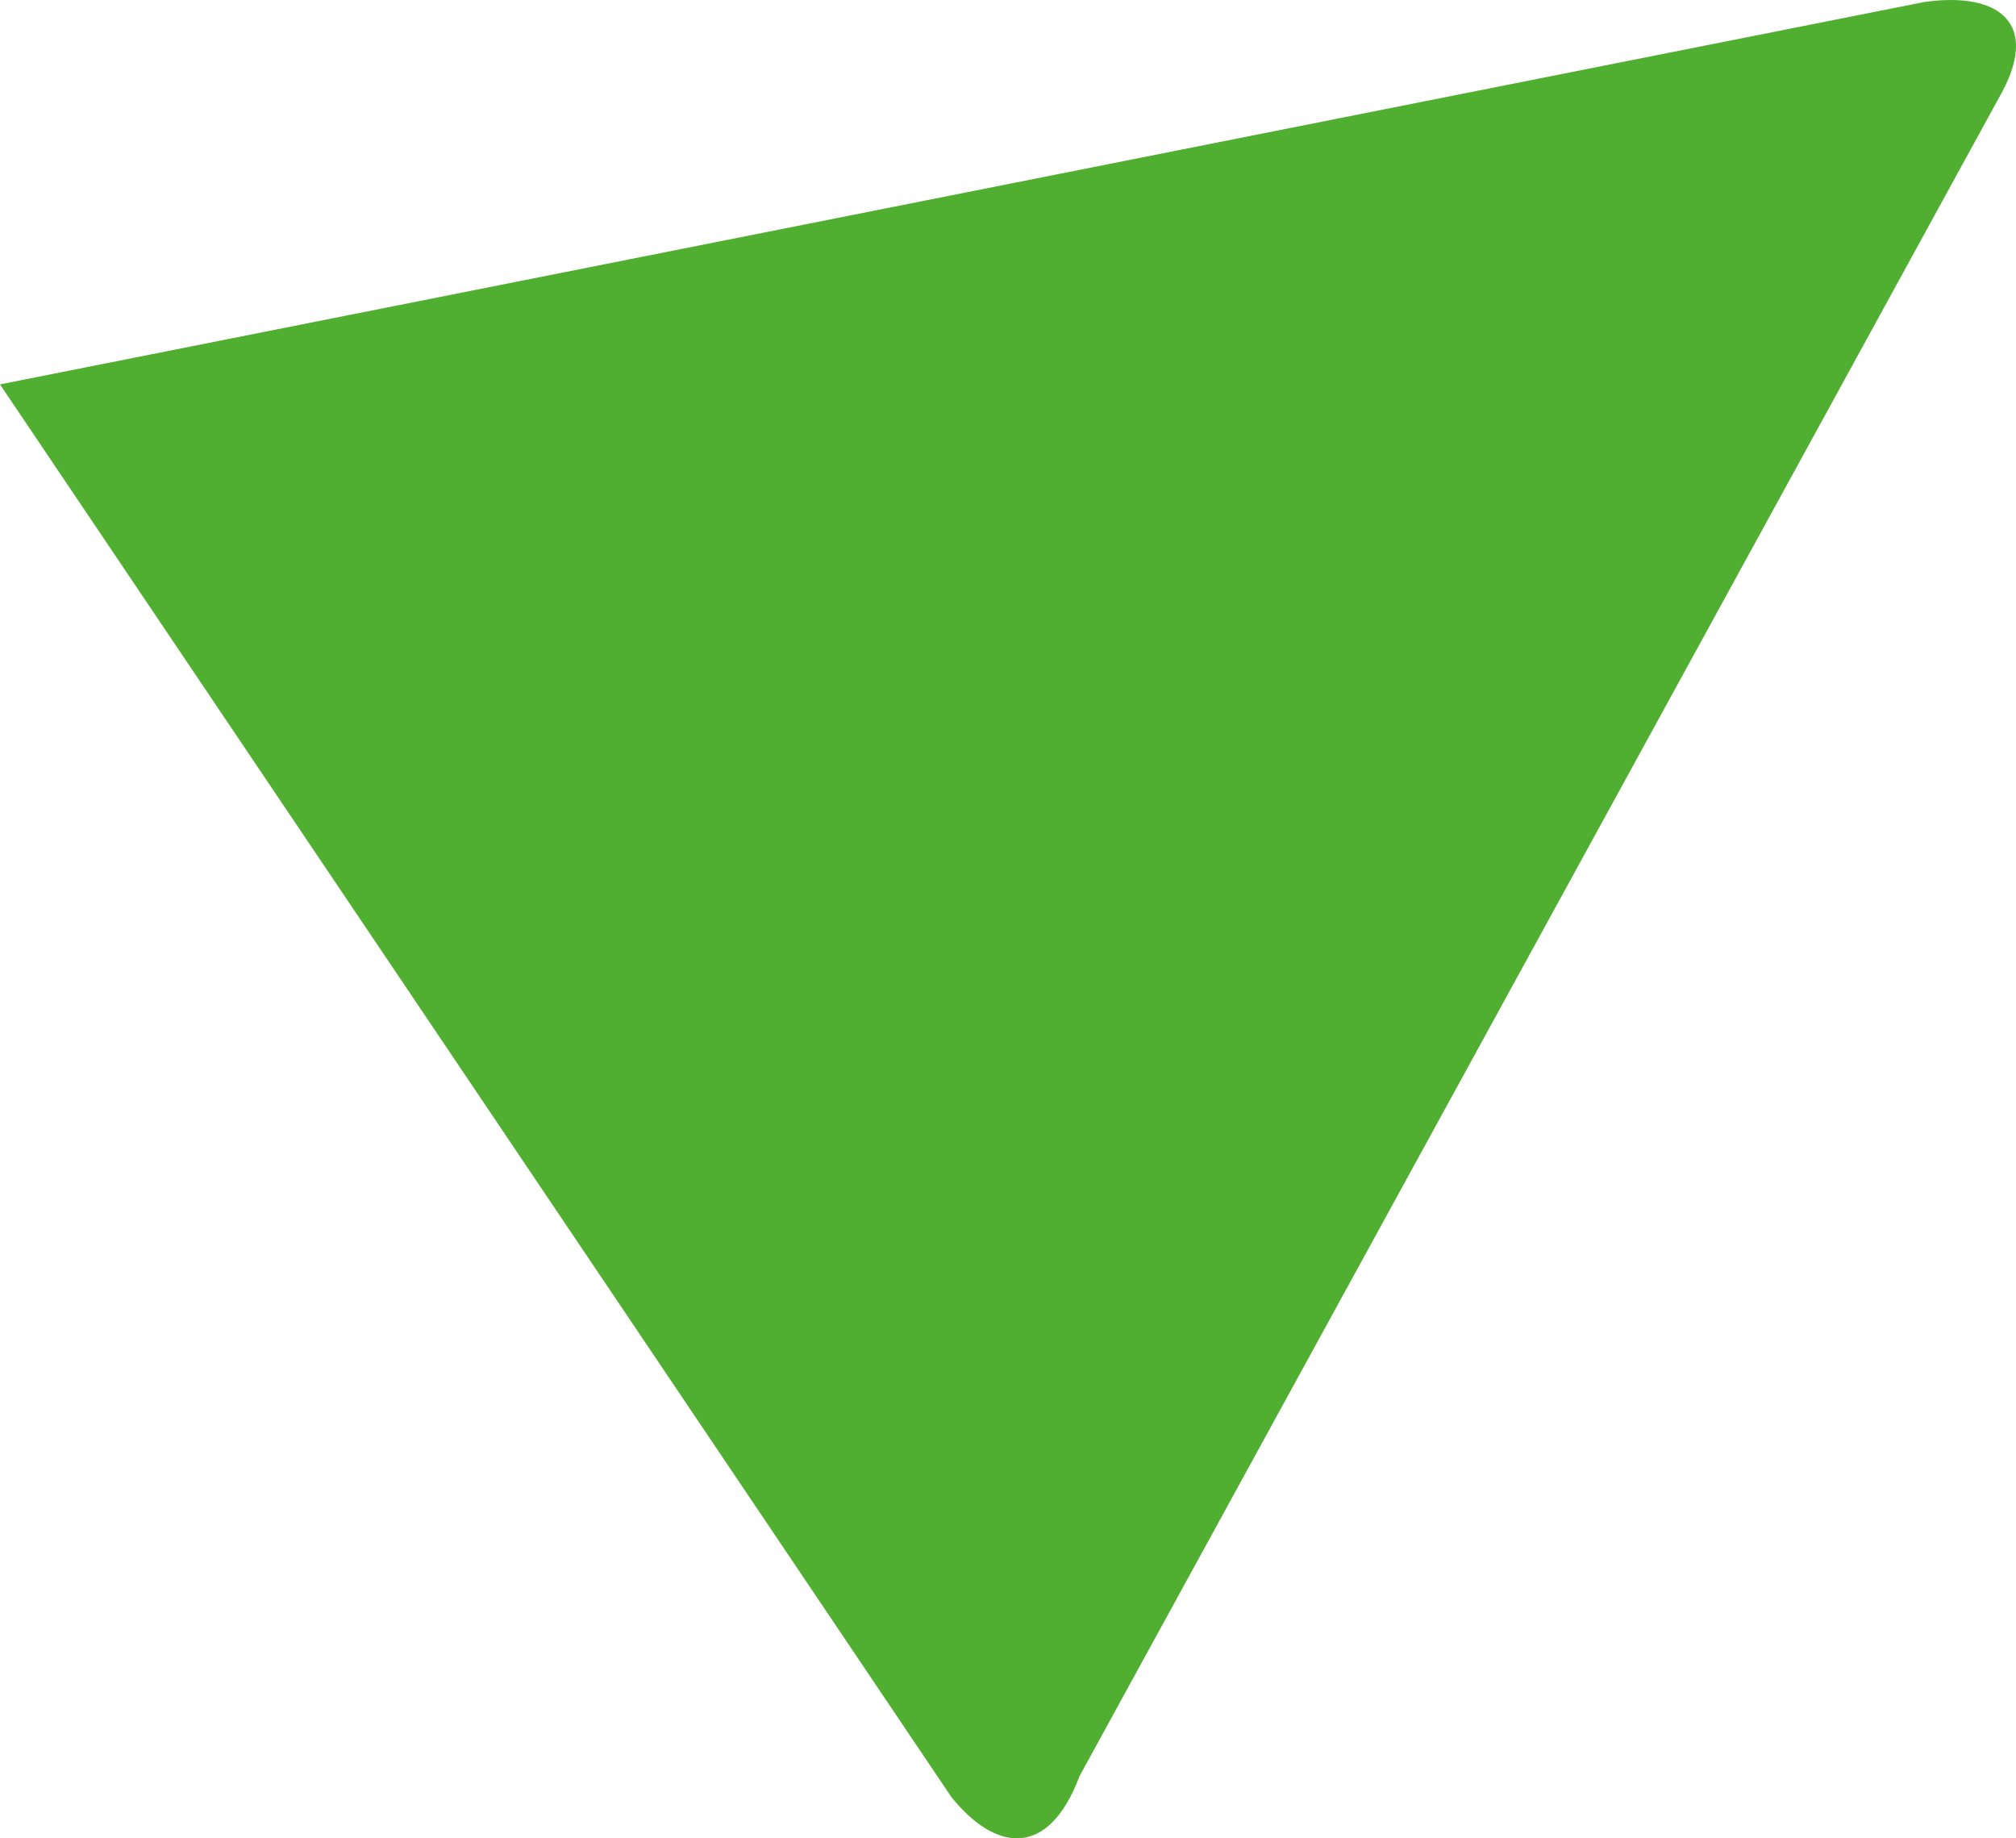 <svg width="34" height="31" viewBox="0 0 34 31" fill="none" xmlns="http://www.w3.org/2000/svg">
<path d="M16.046 30.305L0 6.482L32.452 0.034C33.714 -0.146 34.435 0.392 33.714 1.646L18.209 29.946C17.668 31.379 16.767 31.2 16.046 30.305Z" fill="#50AE30"/>
</svg>
